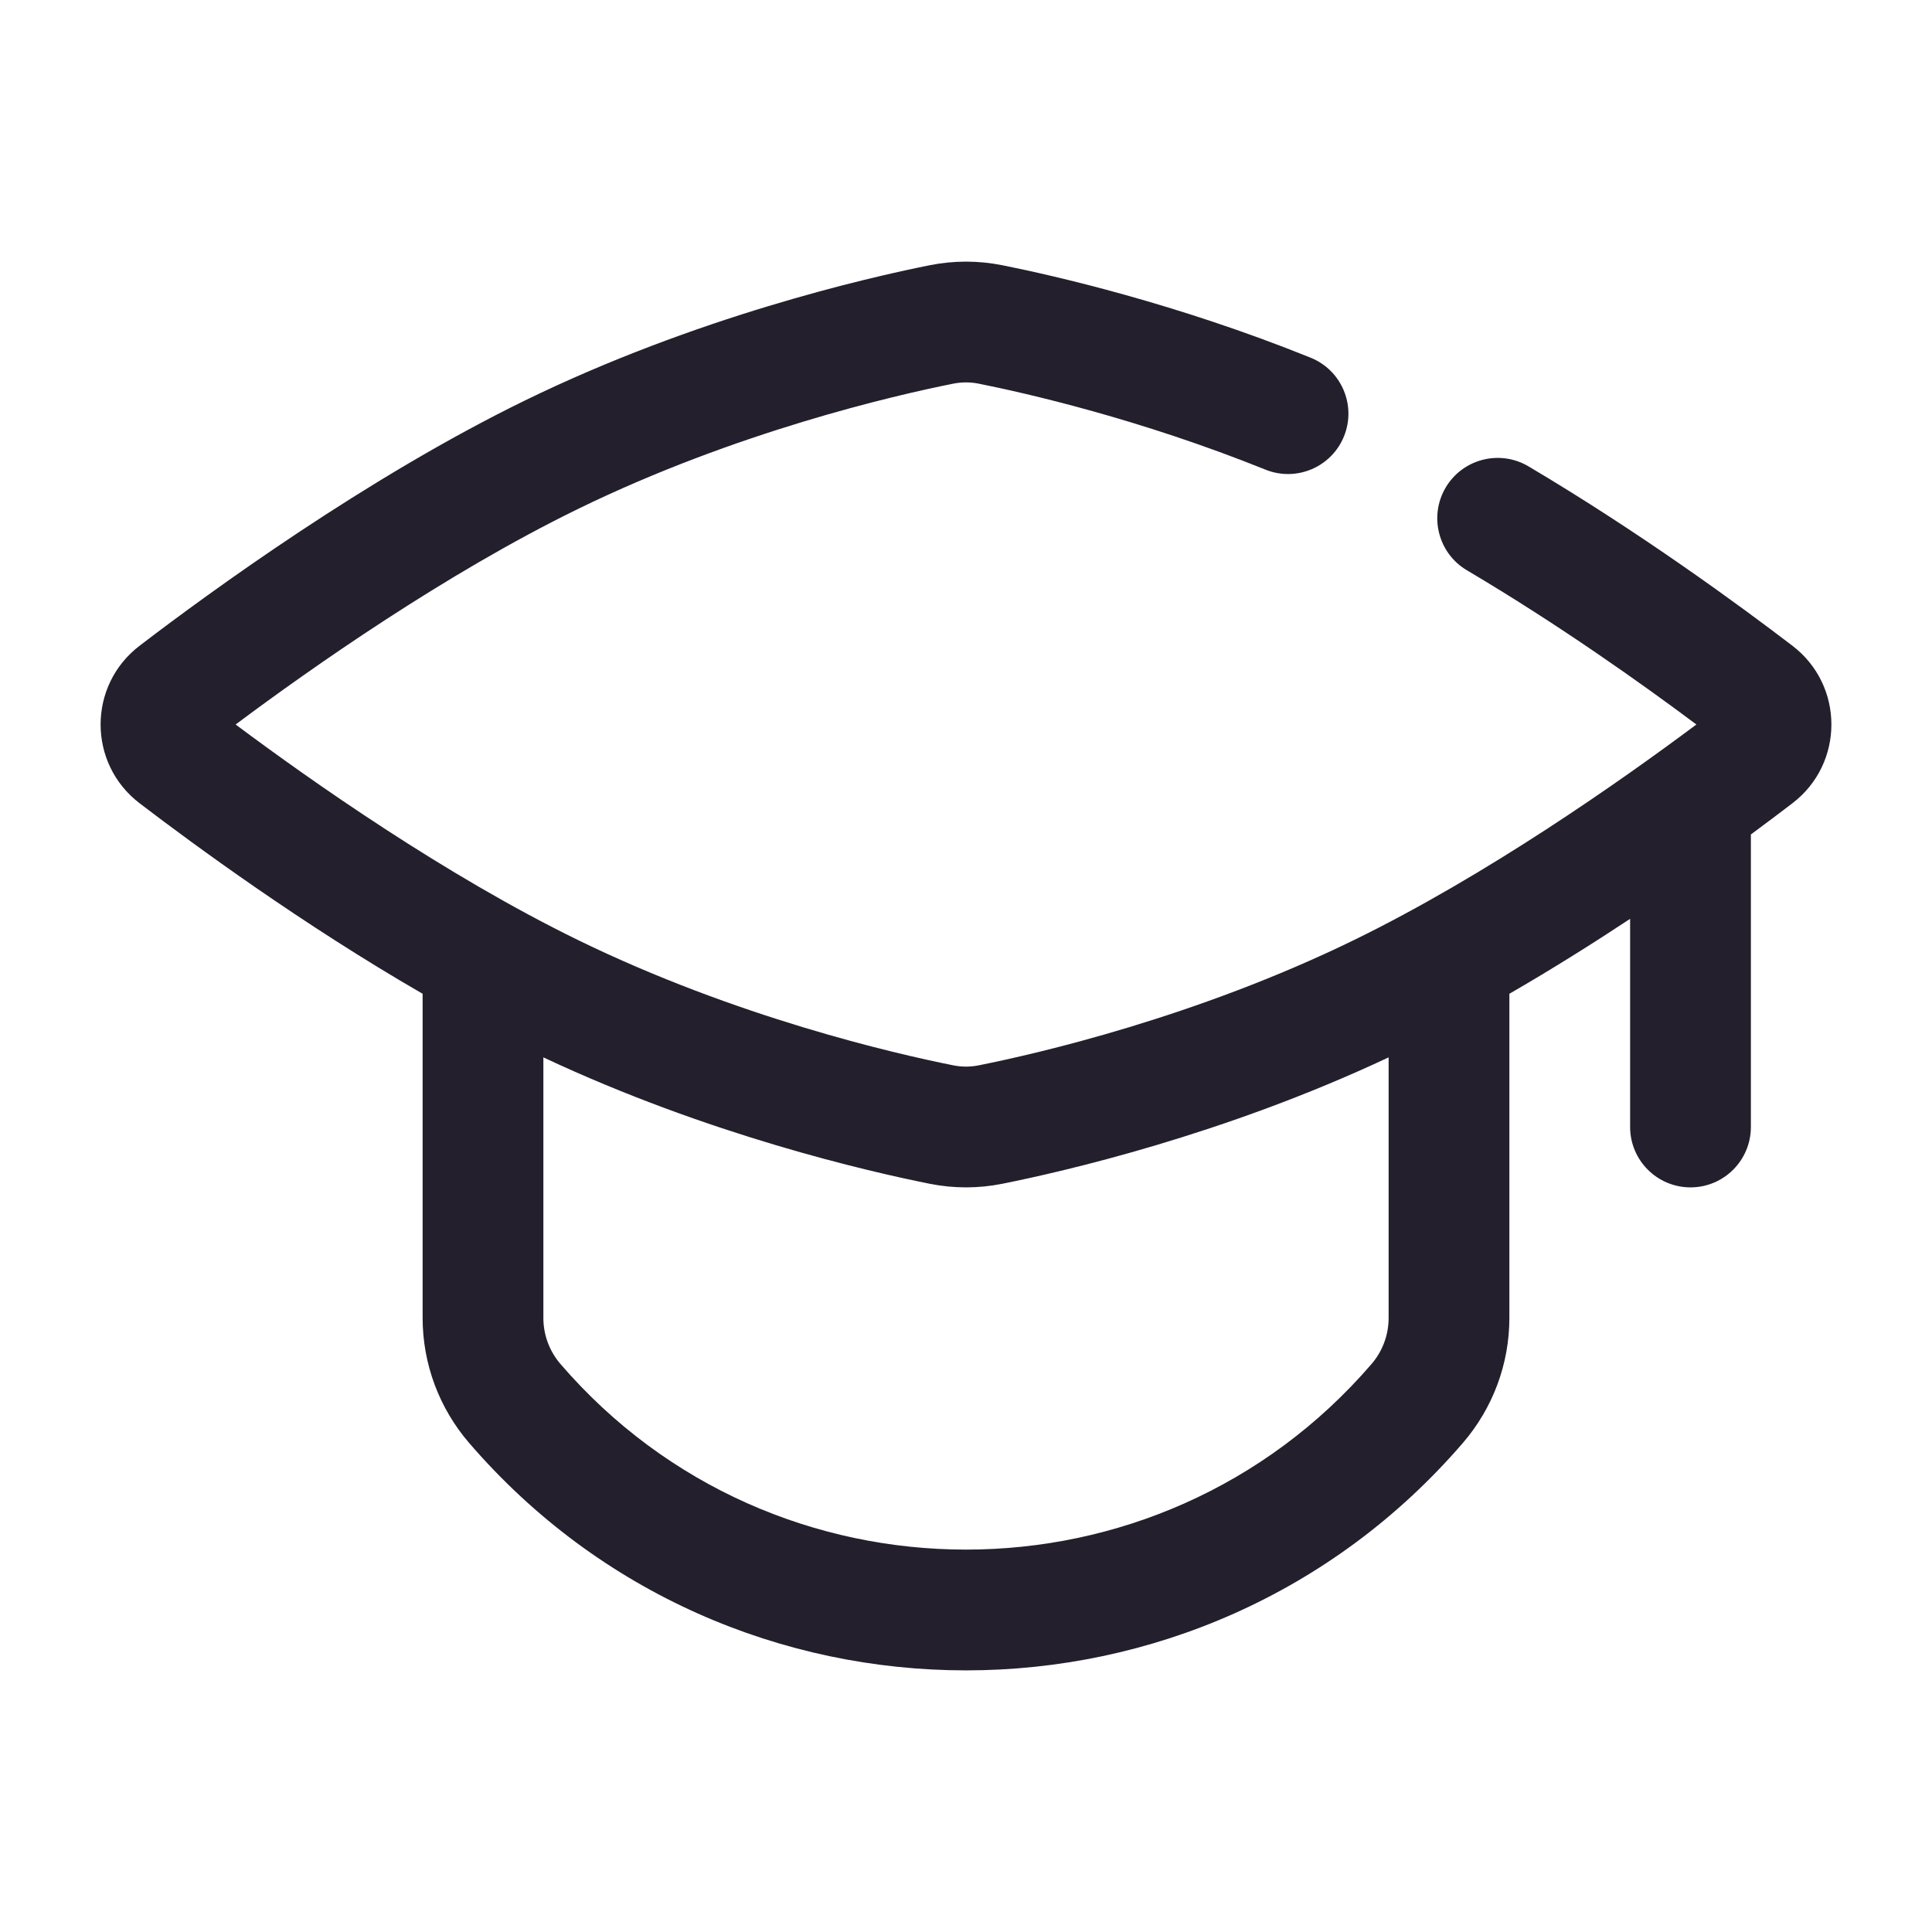 <svg width="24" height="24" viewBox="0 0 24 24" fill="none" xmlns="http://www.w3.org/2000/svg">
<path fill-rule="evenodd" clip-rule="evenodd" d="M11.548 3.295C11.848 3.235 12.152 3.235 12.452 3.295C13.091 3.423 14.601 3.766 16.28 4.443C16.665 4.598 16.851 5.035 16.696 5.419C16.541 5.803 16.104 5.989 15.72 5.834C14.156 5.204 12.744 4.883 12.158 4.766C12.052 4.745 11.948 4.745 11.842 4.766C11.115 4.911 9.141 5.365 7.179 6.323C5.532 7.127 3.868 8.297 2.927 9C3.868 9.703 5.532 10.873 7.179 11.677C9.141 12.635 11.115 13.089 11.842 13.234C11.948 13.255 12.052 13.255 12.158 13.234C12.885 13.089 14.859 12.635 16.821 11.677C18.468 10.873 20.132 9.703 21.073 9C20.405 8.5 19.365 7.76 18.222 7.084C17.866 6.873 17.748 6.413 17.959 6.056C18.17 5.7 18.63 5.582 18.987 5.793C20.376 6.616 21.61 7.52 22.265 8.021C22.912 8.514 22.912 9.486 22.265 9.979C22.121 10.089 21.948 10.22 21.75 10.366V14C21.75 14.414 21.414 14.75 21 14.75C20.586 14.75 20.25 14.414 20.25 14V11.414C19.784 11.722 19.276 12.041 18.75 12.345V16.372C18.75 16.942 18.545 17.492 18.173 17.924C14.928 21.692 9.072 21.692 5.827 17.924C5.455 17.492 5.25 16.942 5.25 16.372V12.345C3.759 11.484 2.421 10.503 1.735 9.979C1.088 9.486 1.088 8.514 1.735 8.021C2.612 7.35 4.556 5.934 6.521 4.975C8.649 3.937 10.765 3.452 11.548 3.295ZM6.75 13.135V16.372C6.75 16.582 6.825 16.785 6.963 16.945C9.61 20.018 14.39 20.018 17.037 16.945C17.175 16.785 17.25 16.582 17.25 16.372V13.135C15.201 14.098 13.207 14.554 12.452 14.705L12.305 13.97L12.452 14.705C12.152 14.765 11.848 14.765 11.548 14.705L11.695 13.97L11.548 14.705C10.793 14.554 8.799 14.098 6.75 13.135Z" fill="#231F2C"/>
</svg>
